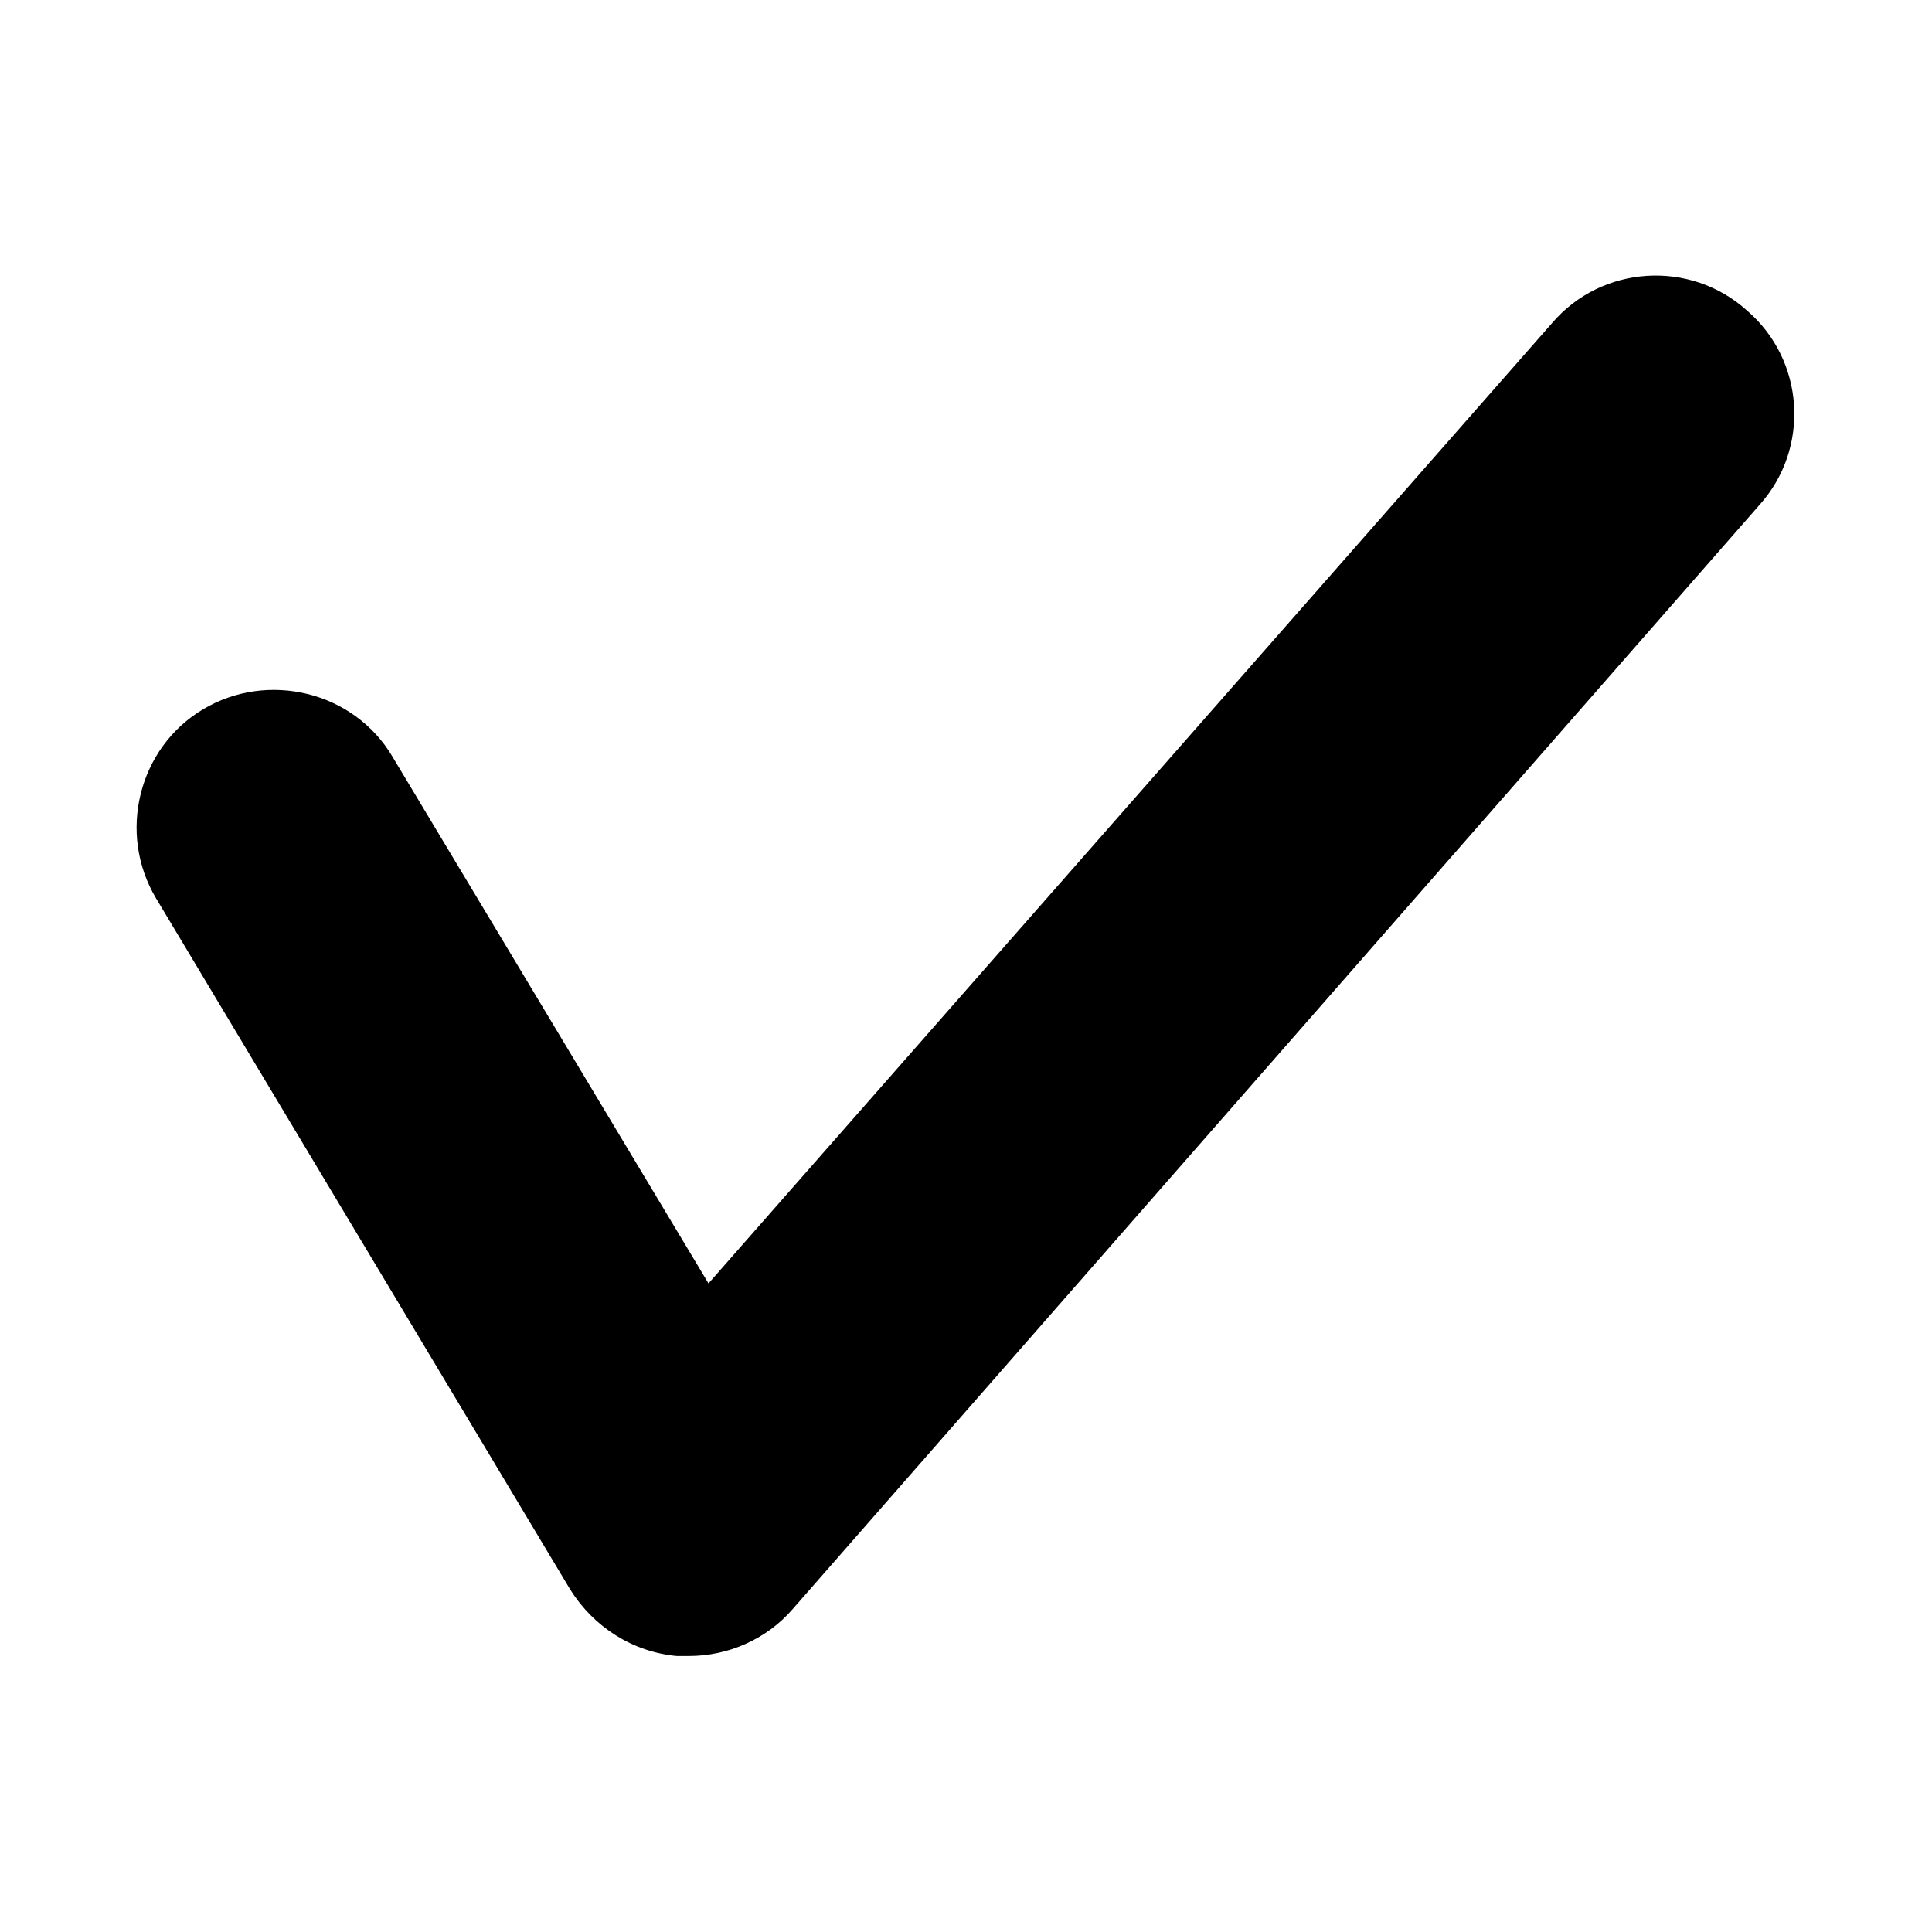 <svg width="14" height="14" viewBox="0 0 14 14" fill="none" xmlns="http://www.w3.org/2000/svg">
<g clip-path="url(#clip0_86_24047)">
<path d="M4.993 12C4.993 12 4.933 12 4.903 12C4.583 11.97 4.303 11.79 4.133 11.52L1.131 6.51C0.85 6.04 1.001 5.42 1.471 5.14C1.941 4.86 2.562 5.01 2.842 5.48L5.134 9.3L11.248 2.34C11.608 1.92 12.249 1.88 12.659 2.25C13.079 2.61 13.119 3.25 12.749 3.66L5.744 11.66C5.554 11.88 5.274 12 4.993 12Z" fill="black"/>
</g>
<defs>
<clipPath id="clip0_86_24047">
<rect width="14" height="14" fill="white"/>
</clipPath>
</defs>
</svg>
